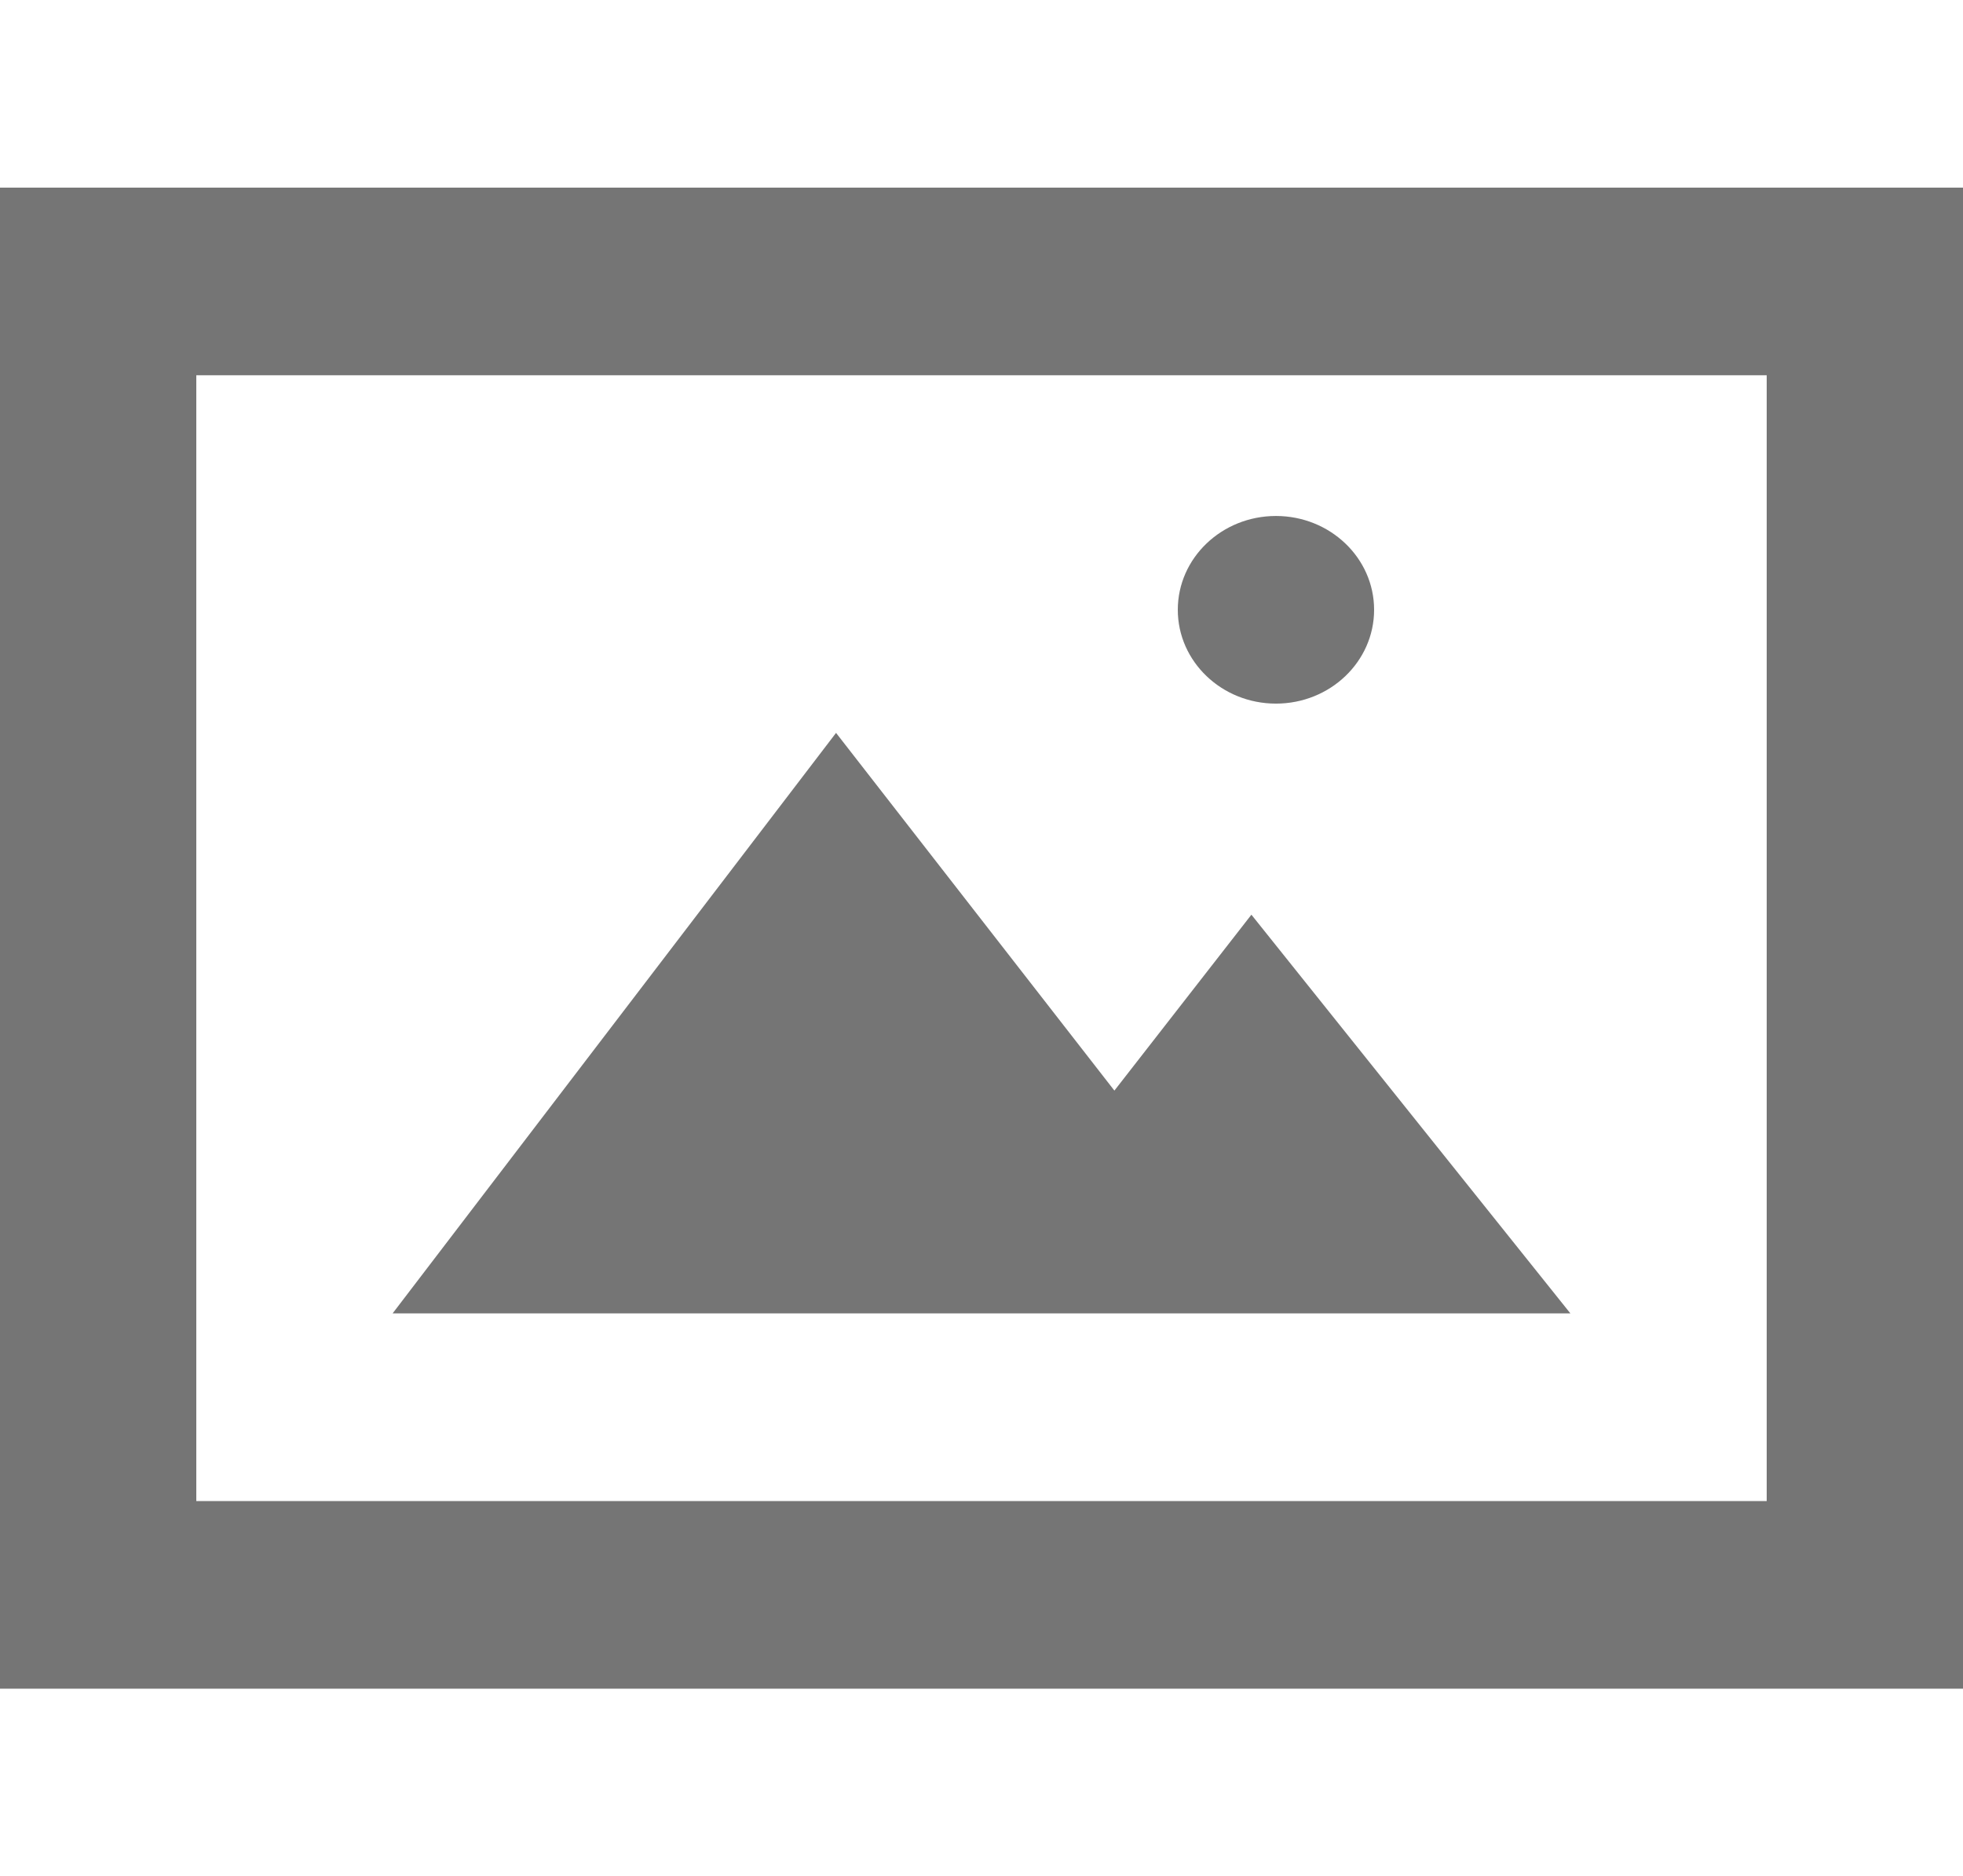 <svg width="113" height="108" viewBox="0 0 113 108" fill="none" xmlns="http://www.w3.org/2000/svg">
<g clip-path="url(#clip0_110_441)">
<path fill-rule="evenodd" clip-rule="evenodd" d="M67.8 35.1C67.8 32.119 70.331 29.7 73.45 29.7C76.569 29.7 79.1 32.119 79.1 35.1C79.1 38.081 76.569 40.5 73.45 40.5C70.331 40.5 67.8 38.081 67.8 35.1ZM90.4 75.6H22.6L48.127 42.185L64.15 62.775L72.037 52.65L90.4 75.6ZM11.3 86.4H101.7V21.6H11.3V86.4ZM0 97.2H113V10.8H0V97.2Z" fill="black" fill-opacity="0.54"/>
</g>
<defs>
<clipPath id="clip0_110_441">
<rect width="113" height="108" fill="white"/>
</clipPath>
</defs>
</svg>
